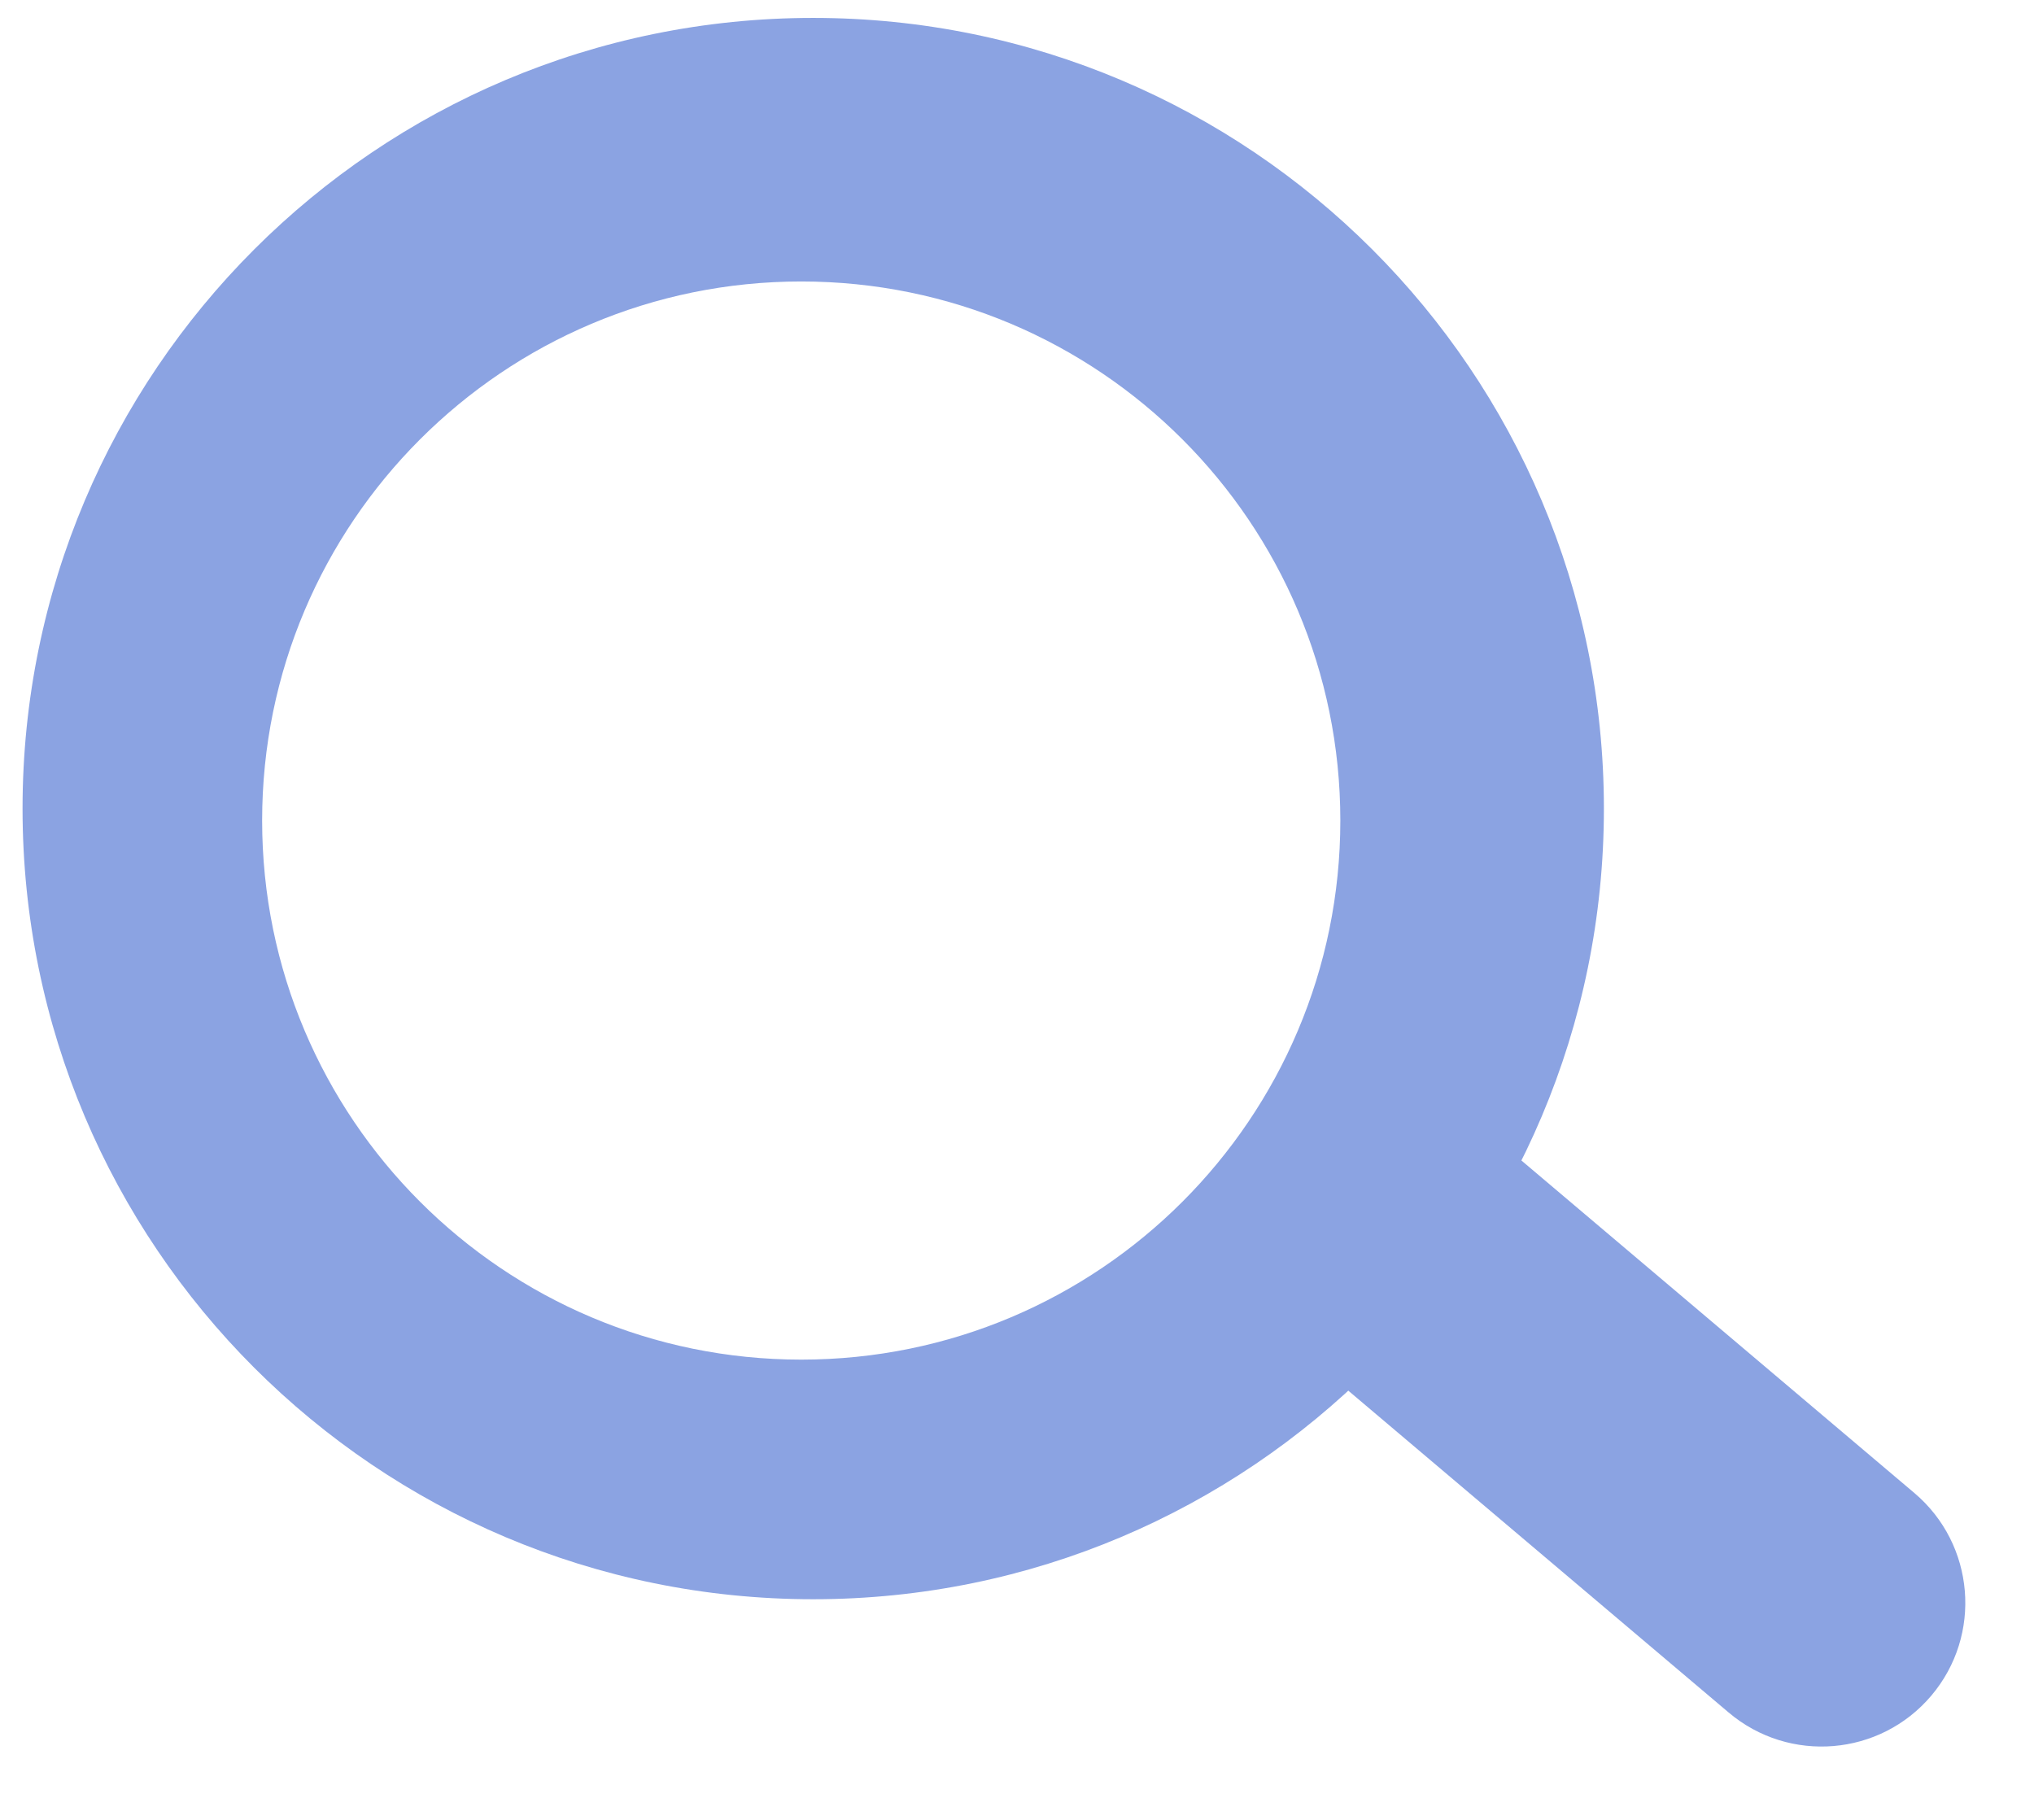 <svg width="57" height="51" viewBox="0 0 57 51" fill="none" xmlns="http://www.w3.org/2000/svg">
<g id="Group 5">
<g id="Group 4">
<path id="Subtract" fill-rule="evenodd" clip-rule="evenodd" d="M22.789 44.817C35.027 44.817 44.947 34.896 44.947 22.659C44.947 10.422 35.027 0.502 22.789 0.502C10.552 0.502 0.632 10.422 0.632 22.659C0.632 34.896 10.552 44.817 22.789 44.817ZM22.454 38.102C30.797 38.102 37.561 31.338 37.561 22.995C37.561 14.652 30.797 7.888 22.454 7.888C14.11 7.888 7.346 14.652 7.346 22.995C7.346 31.338 14.11 38.102 22.454 38.102Z" fill="#8BA3E2"/>
<path id="Line 1 (Stroke)" fill-rule="evenodd" clip-rule="evenodd" d="M48.444 47.992L35.63 37.149L40.835 30.998L53.649 41.841C55.347 43.279 55.559 45.821 54.122 47.519C52.685 49.217 50.143 49.429 48.444 47.992Z" fill="#8BA3E2"/>
</g>
</g>
</svg>
